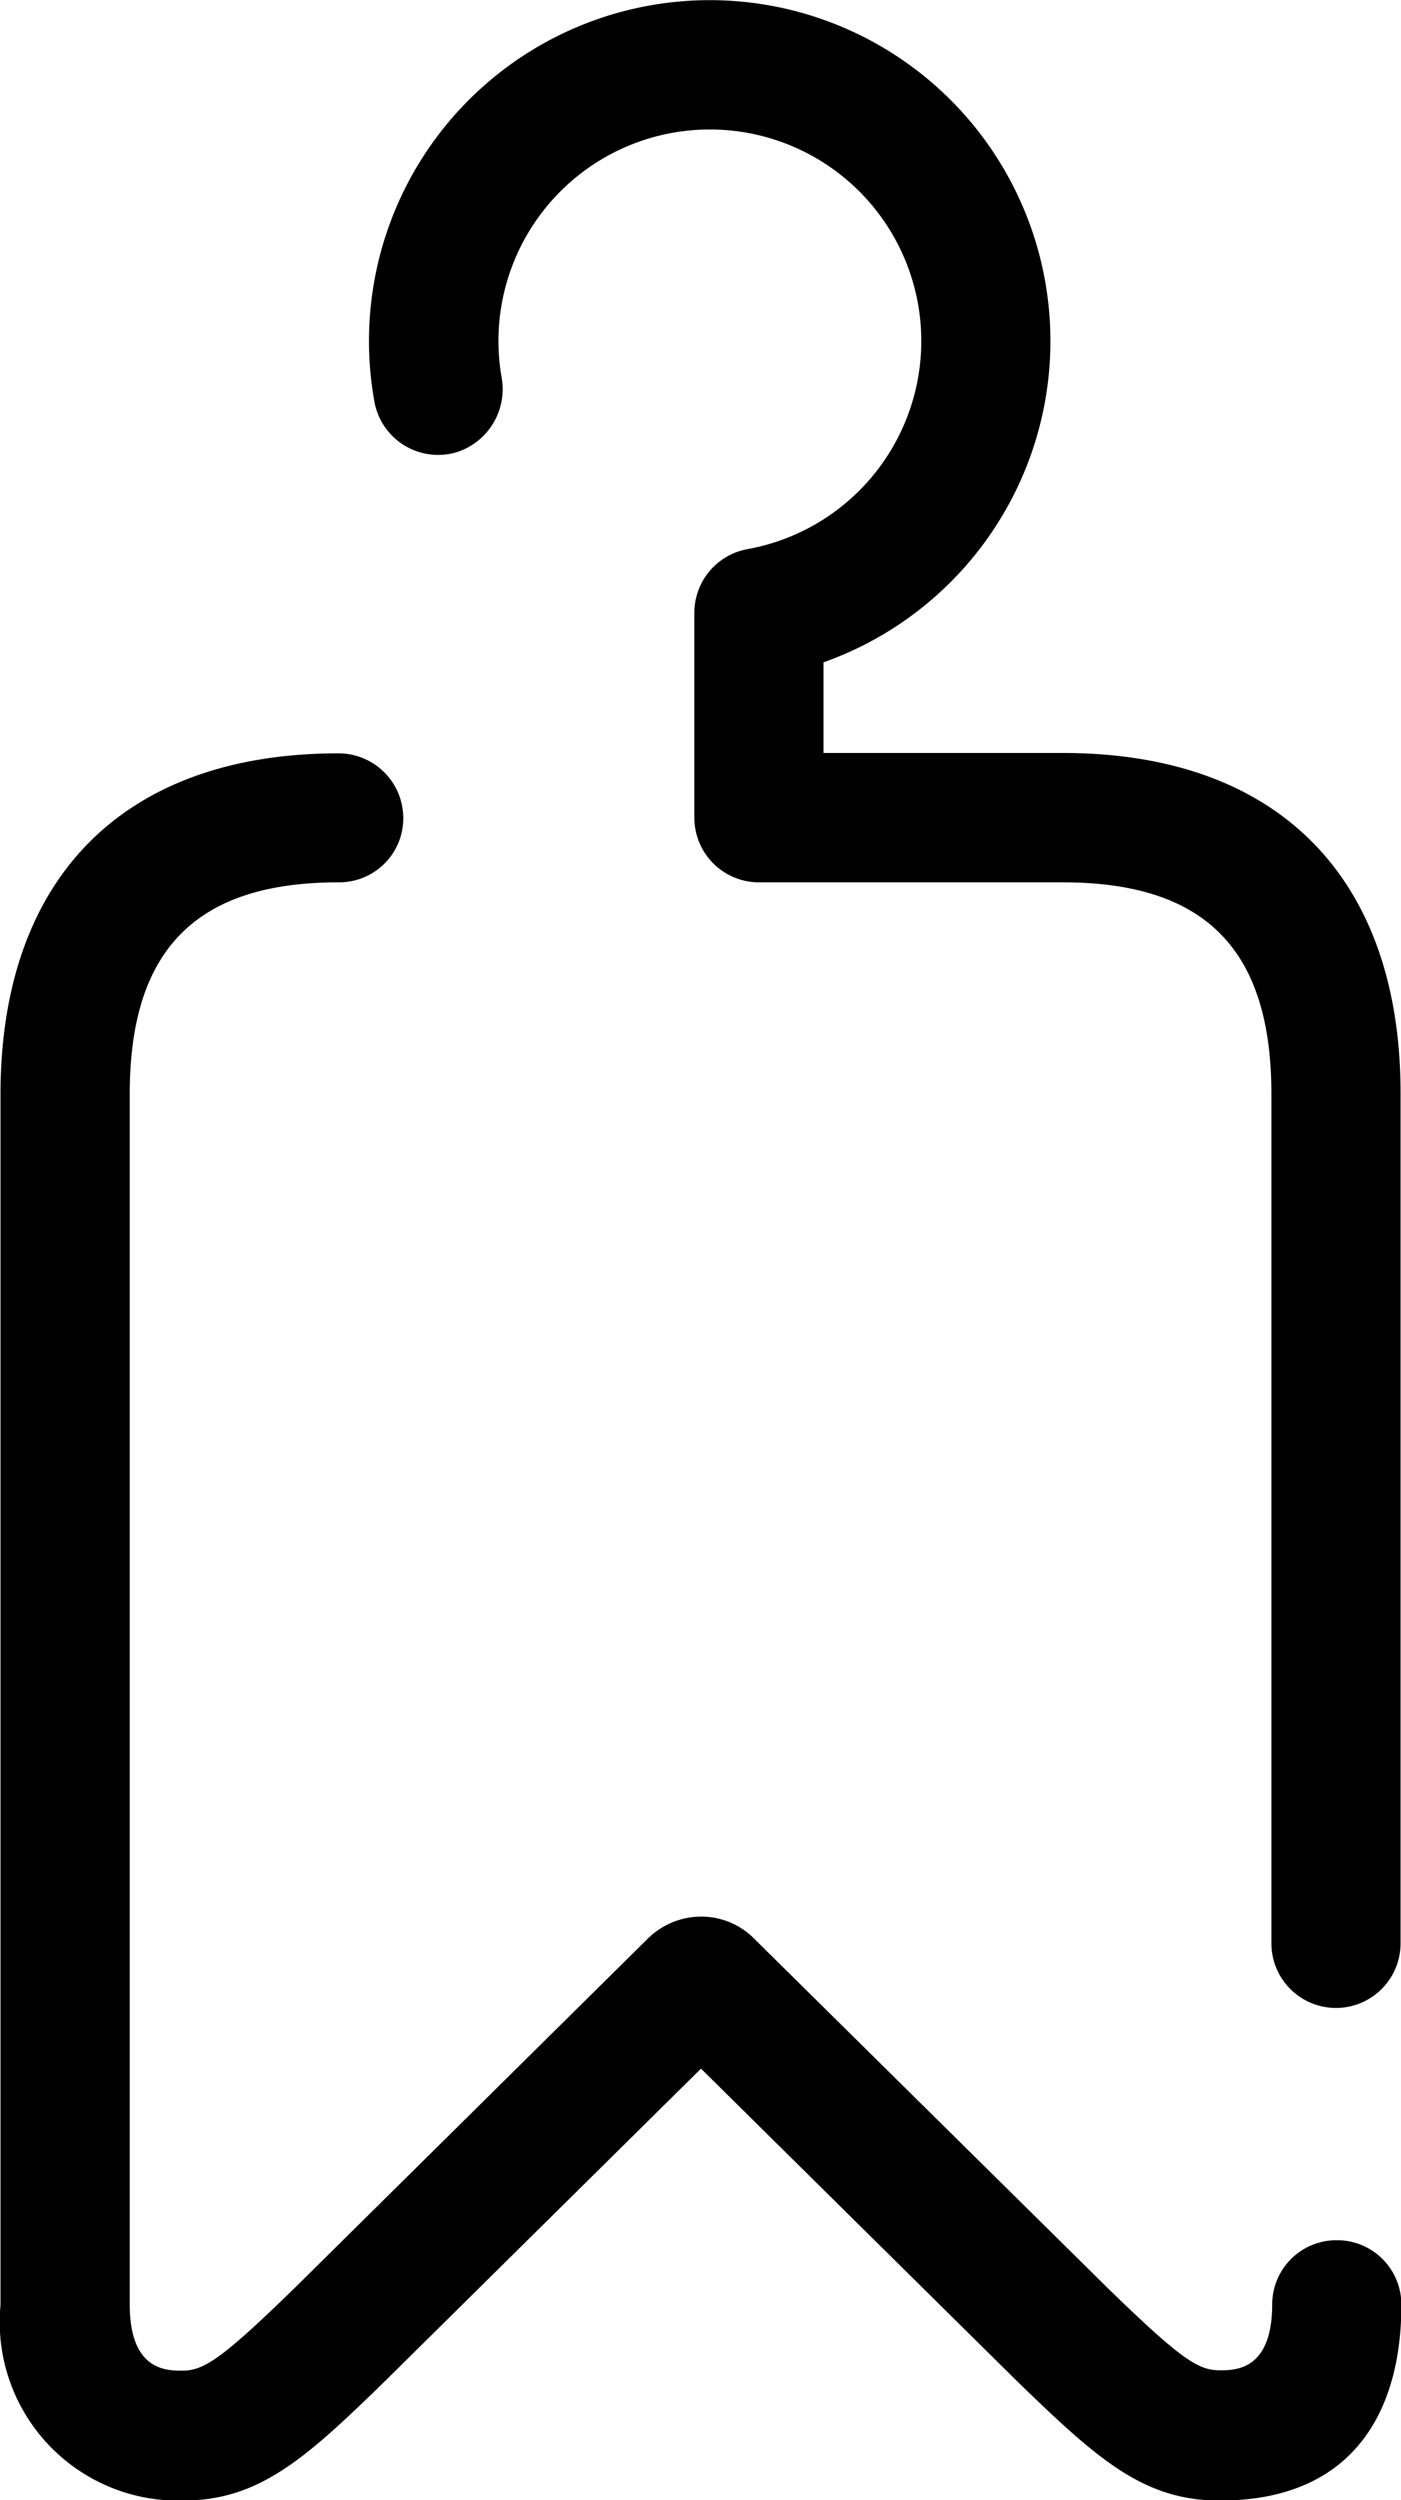 <svg xmlns="http://www.w3.org/2000/svg" viewBox="0 0 19.622 35">
	<path d="M1775.7,720.551h0Z" transform="translate(-1758.625 -685.551)" />
	<path d="M1716.753,529.2H1713.4v-1.269a4.772,4.772,0,1,0-6.29-3.649.906.906,0,0,0,1.159.705.926.926,0,0,0,.622-1.047,2.961,2.961,0,1,1,3.446,2.406.906.906,0,0,0-.746.891v2.869a.905.905,0,0,0,.905.905h4.254c2,0,2.923.942,2.923,2.965v11.888a.9.9,0,1,0,1.809,0V533.976C1721.487,530.941,1719.763,529.2,1716.753,529.2Z" transform="translate(-1701.866 -518.659)"/>
	<path d="M1695.925,600.281a.9.9,0,0,0-.9.9h0v-.005c0,.926-.514.926-.734.926-.3,0-.536-.145-1.583-1.164l-4.922-4.862a1.044,1.044,0,0,0-.708-.324,1.065,1.065,0,0,0-.8.309l-4.93,4.875c-1.043,1.017-1.288,1.171-1.59,1.171-.22,0-.734,0-.734-.926V584.237c0-2.023.929-2.965,2.924-2.965a.9.9,0,0,0,.857-.6.908.908,0,0,0-.857-1.206c-3.009,0-4.734,1.741-4.734,4.777v16.948a2.5,2.5,0,0,0,2.547,2.735c1.074,0,1.717-.578,2.856-1.69l4.408-4.357h0l4.416,4.365c1.134,1.1,1.776,1.681,2.848,1.682,1.889,0,2.545-1.271,2.545-2.735h0A.9.9,0,0,0,1695.925,600.281Z" transform="translate(-1677.207 -568.92)" />
</svg>
